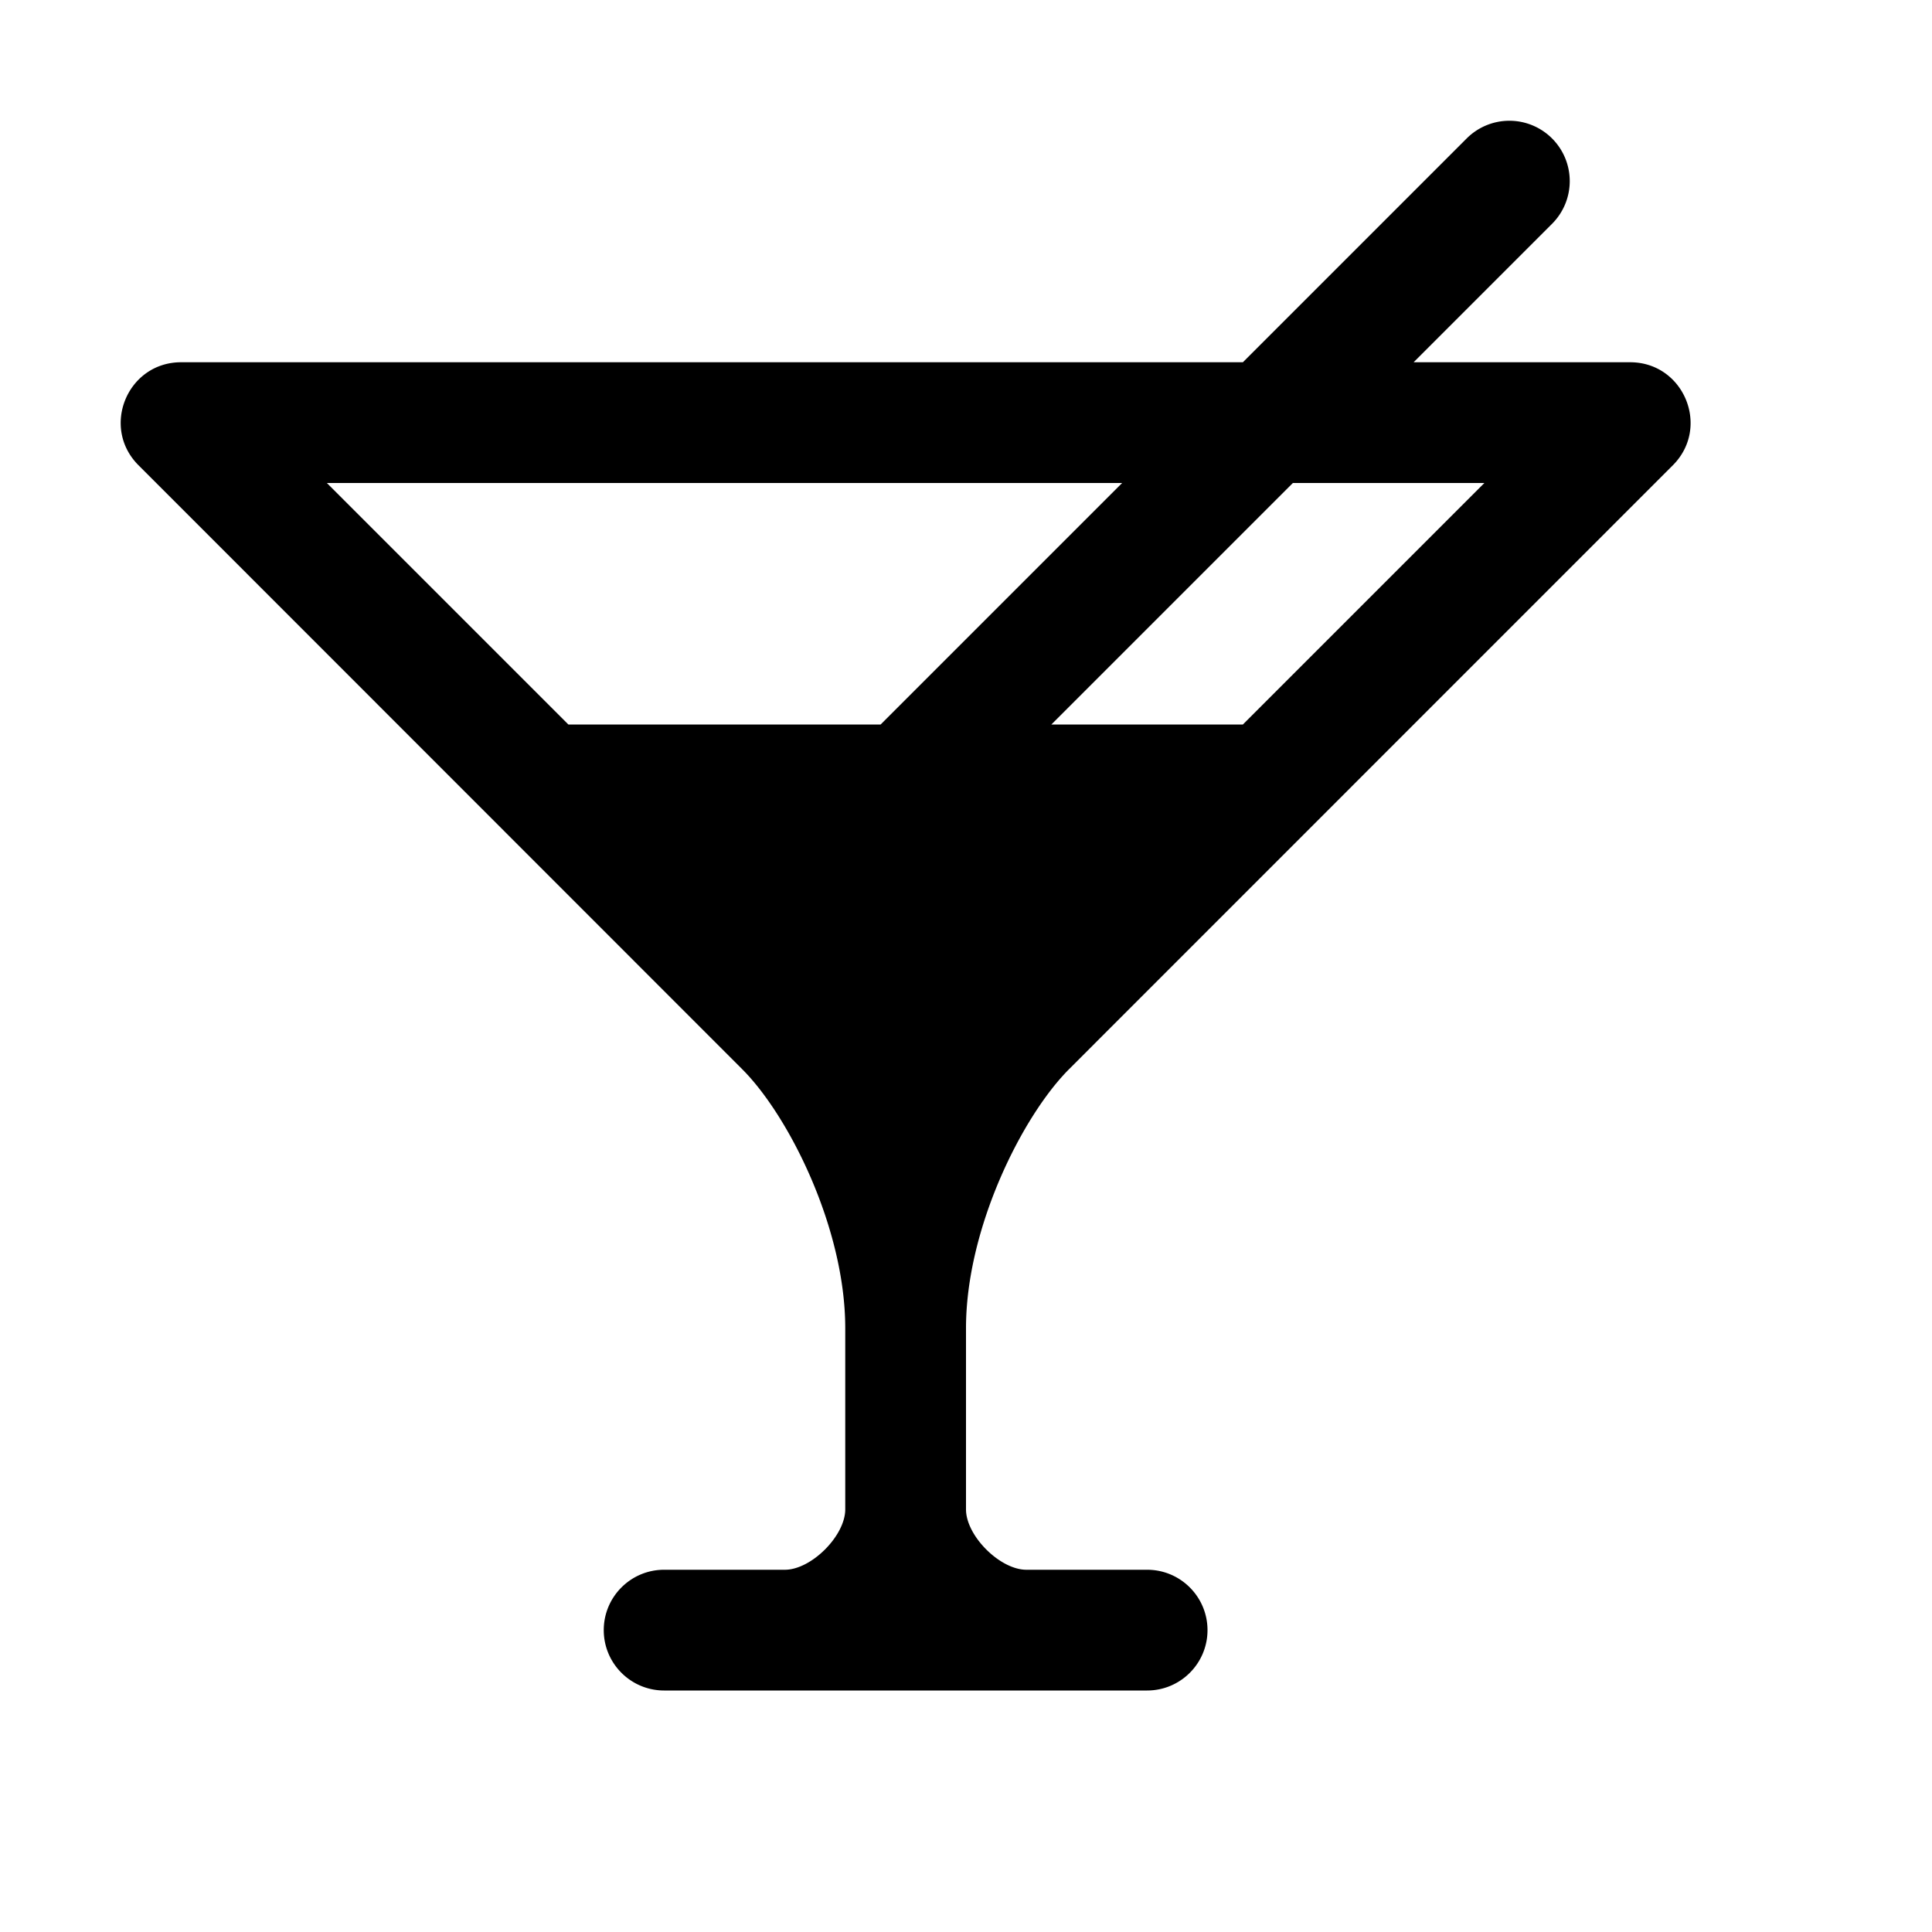 <svg xmlns="http://www.w3.org/2000/svg" width="16" height="16"><path d="M 12.5,1.0 A 0.5,0.5 0.0 0,0 12.146,1.147 L 10.293,3.0 L 1.5,3.0 C 1.055,3 0.832,3.538 1.147,3.853 L 6.146,8.854 C 6.529,9.236 7.0,10.167 7.0,11.0 L 7.0,12.5 C 7.0,12.719 6.719,13.0 6.5,13.0 L 5.5,13.0 C 5.224,13.0 5.0,13.224 5.0,13.5 C 5.0,13.776 5.224,14.0 5.5,14.0 L 6.5,14.0 L 9.5,14.0 C 9.776,14.0 10.0,13.776 10.0,13.5 C 10.0,13.224 9.776,13.0 9.5,13.0 L 8.5,13.0 C 8.281,13.0 8.0,12.719 8.0,12.5 L 8.0,11.0 C 8.0,10.167 8.471,9.236 8.854,8.854 L 13.854,3.853 C 14.168,3.538 13.945,3 13.5,3.0 L 11.707,3.0 L 12.854,1.853 A 0.5,0.5 0.0 0,0 12.854,1.147 A 0.5,0.5 0.0 0,0 12.5,1.0 M 2.707,4.0 L 9.293,4.0 L 7.293,6.0 L 4.707,6.0 L 2.707,4.0 M 10.707,4.0 L 12.293,4.0 L 10.293,6.0 L 8.707,6.0 L 10.707,4.0" fill="#000" /></svg>